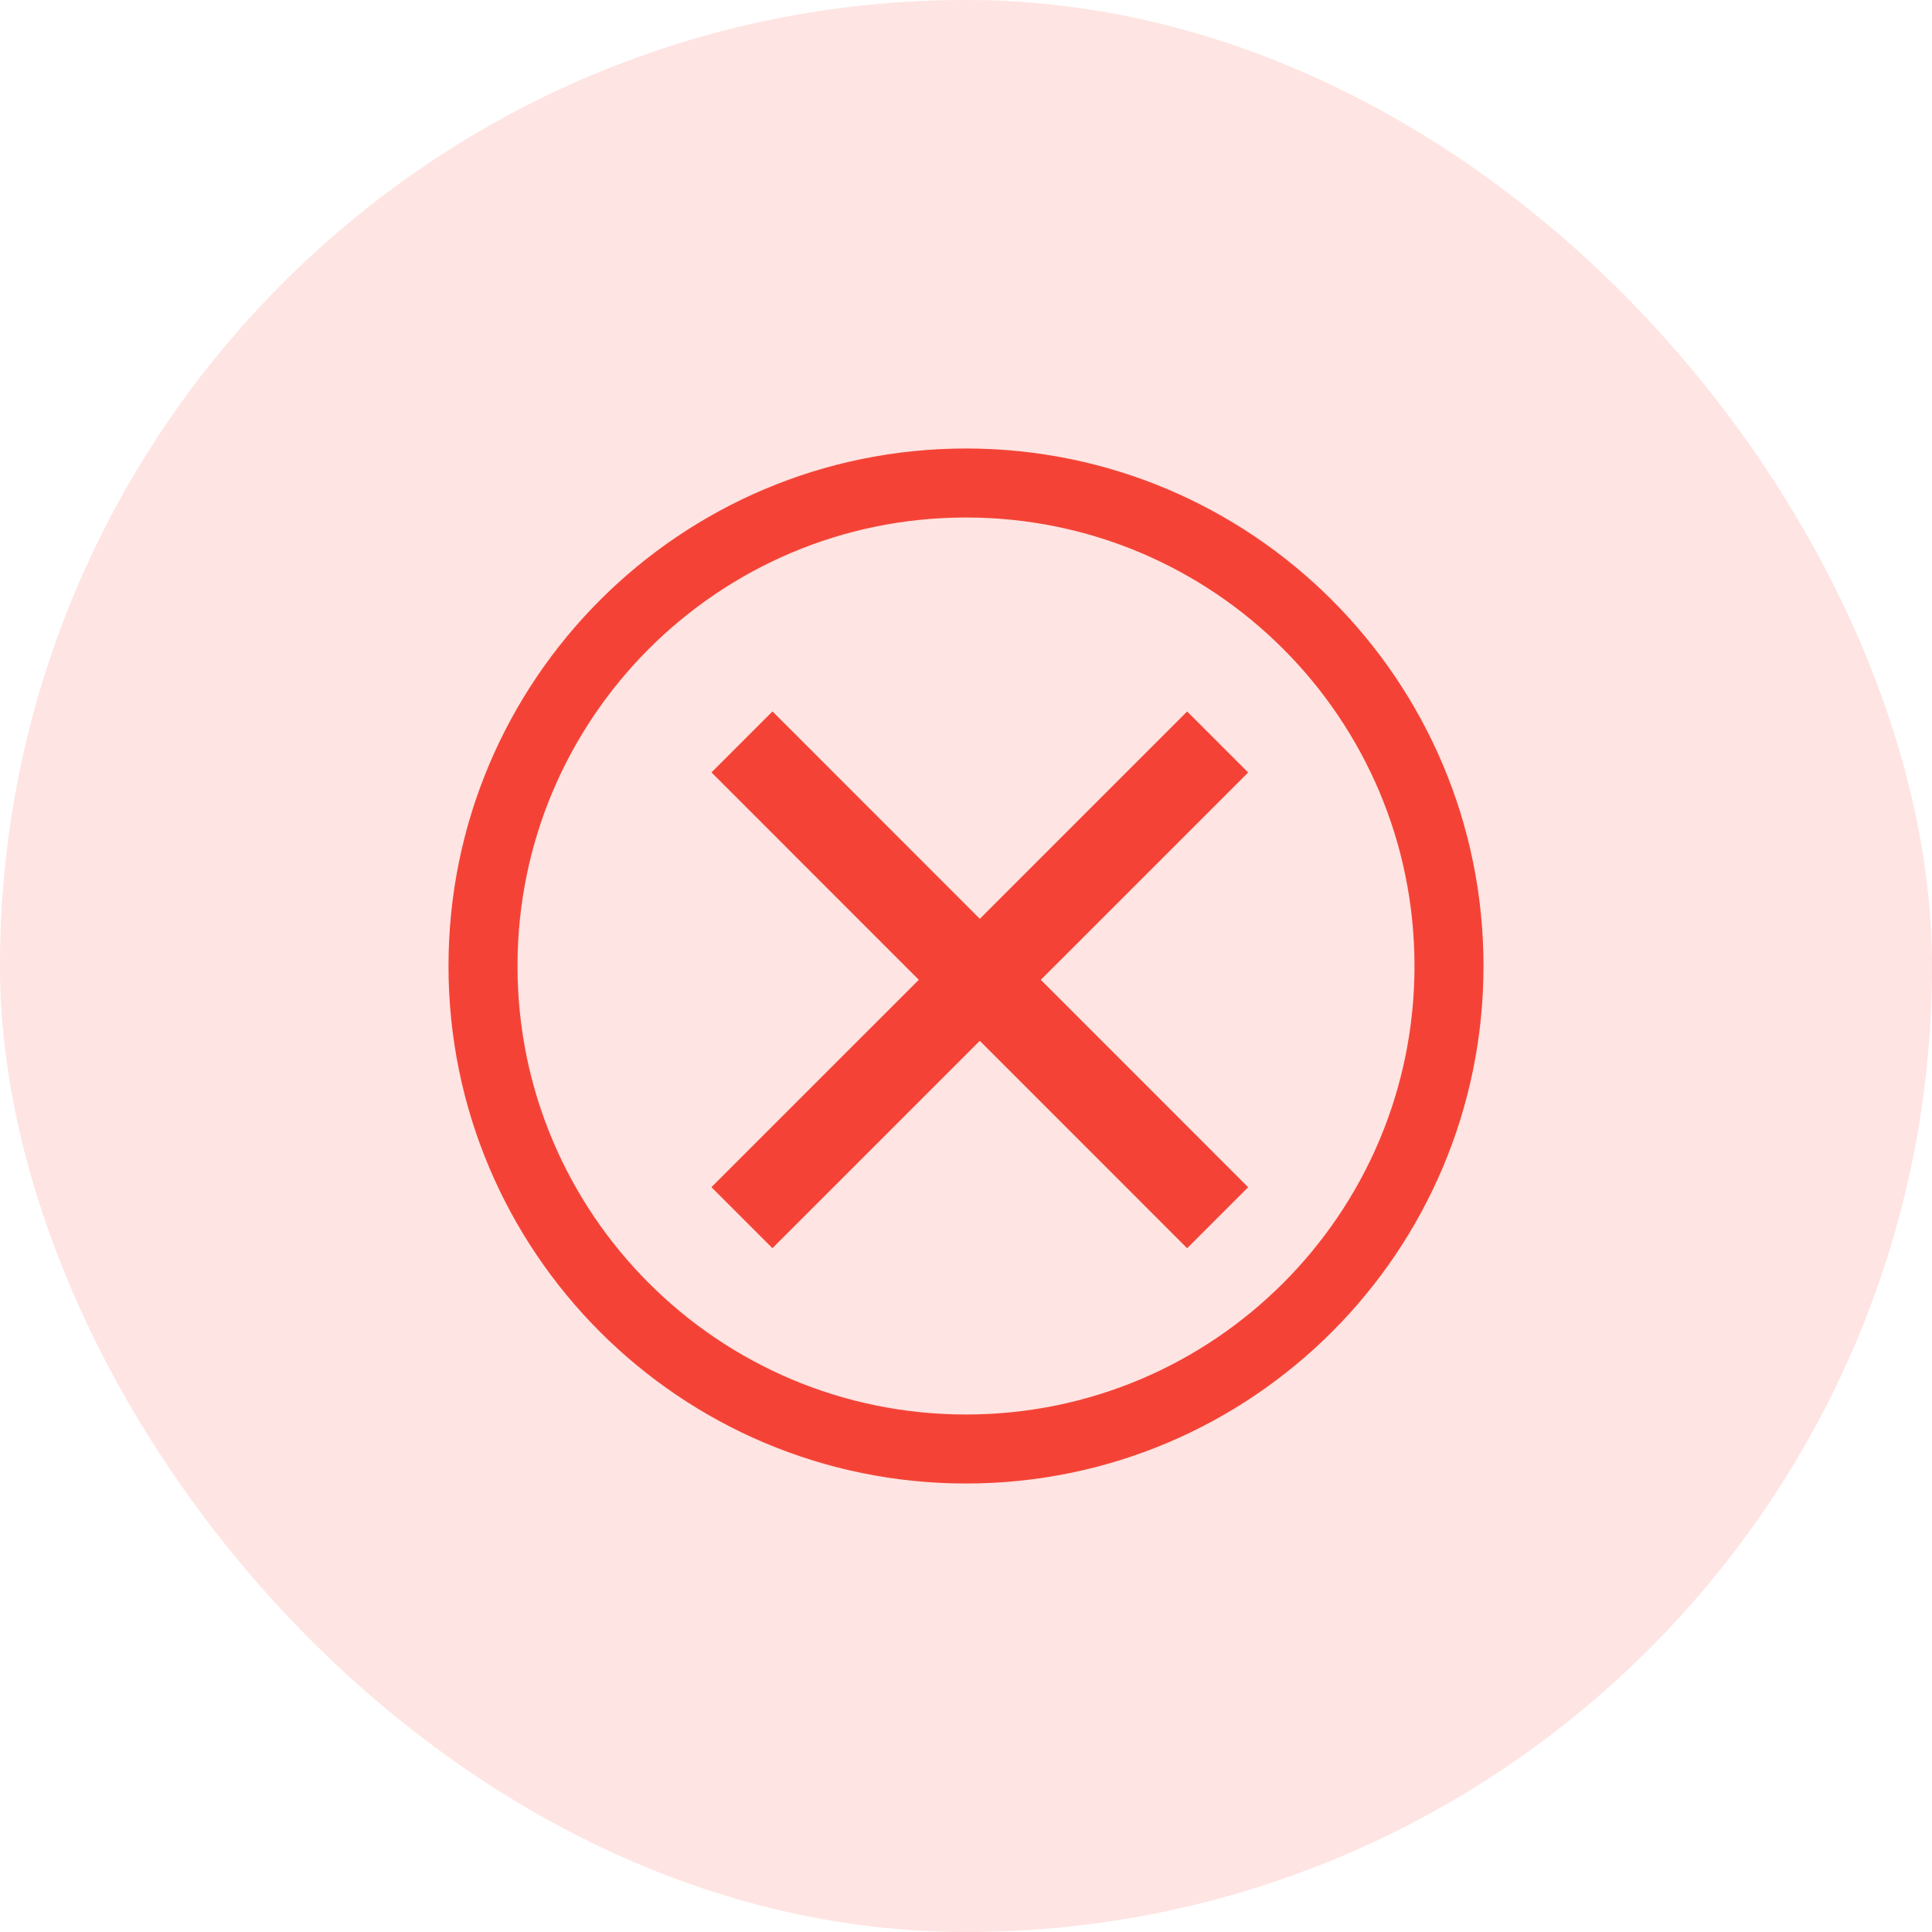 <svg width="56" height="56" viewBox="0 0 56 56" fill="none" xmlns="http://www.w3.org/2000/svg">
<rect width="56" height="56" rx="28" fill="#FEE4E2"/>
<path d="M34.41 20.623L36.178 22.391L22.389 36.179L20.621 34.411L34.41 20.623Z" fill="#F44336"/>
<path d="M36.178 34.412L34.41 36.18L20.623 22.389L22.391 20.621L36.178 34.412Z" fill="#F44336"/>
<path d="M28 42C35.732 42 42 35.732 42 28C42 20.268 35.732 14 28 14C20.268 14 14 20.268 14 28C14 35.732 20.268 42 28 42Z" stroke="#F44336" stroke-width="2" stroke-linecap="round" stroke-linejoin="round"/>
</svg>
